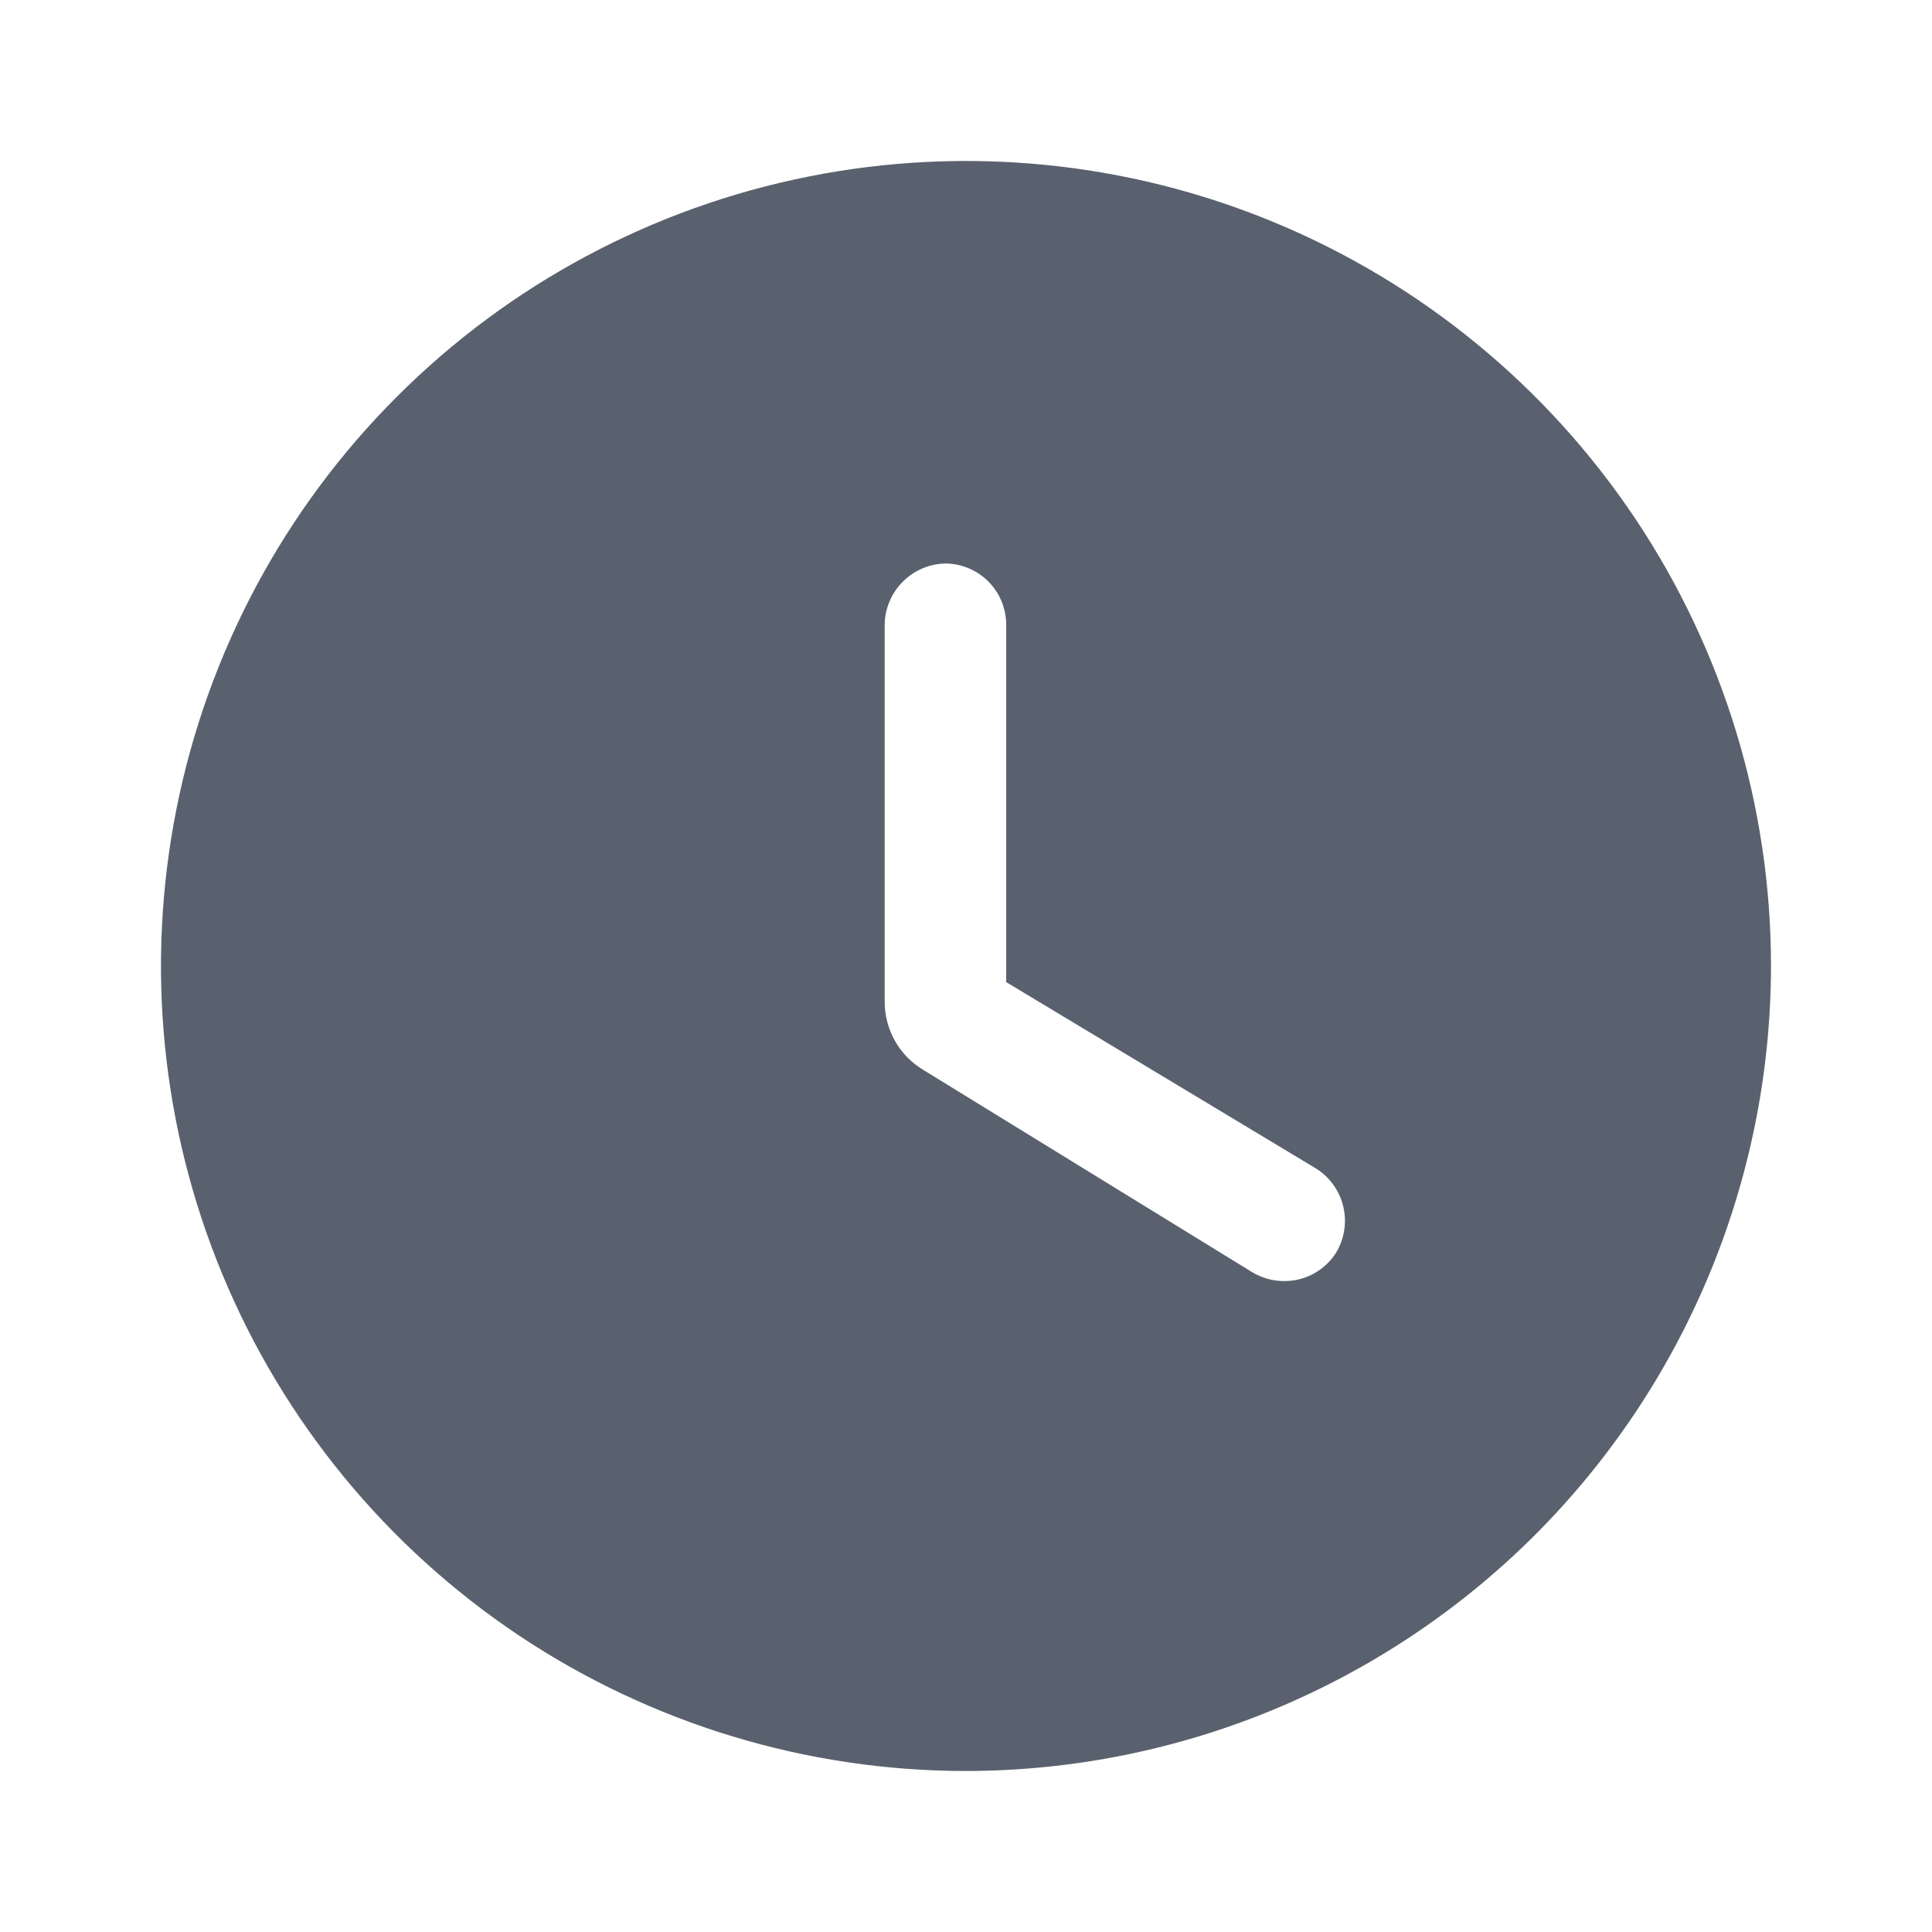 <svg width="24" height="24" viewBox="0 0 24 24" fill="none" xmlns="http://www.w3.org/2000/svg">
<path d="M12 22C10.022 22 8.089 21.413 6.444 20.315C4.8 19.216 3.518 17.654 2.761 15.827C2.004 14 1.806 11.989 2.192 10.049C2.578 8.109 3.53 6.327 4.929 4.929C6.327 3.53 8.109 2.578 10.049 2.192C11.989 1.806 14 2.004 15.827 2.761C17.654 3.518 19.216 4.8 20.315 6.444C21.413 8.089 22 10.022 22 12C21.997 14.651 20.942 17.193 19.068 19.068C17.193 20.942 14.651 21.997 12 22ZM11.75 7C11.551 7.002 11.36 7.082 11.219 7.222C11.077 7.362 10.995 7.551 10.99 7.75V12.44C10.989 12.611 11.033 12.78 11.117 12.929C11.201 13.079 11.323 13.203 11.47 13.291L15.551 15.801C15.671 15.874 15.81 15.914 15.951 15.914C16.08 15.915 16.207 15.883 16.32 15.821C16.434 15.759 16.529 15.669 16.598 15.56C16.702 15.386 16.734 15.178 16.685 14.982C16.637 14.785 16.512 14.615 16.339 14.51L12.499 12.2V7.75C12.496 7.552 12.417 7.363 12.277 7.223C12.137 7.083 11.948 7.003 11.75 7Z" fill="#5A616E"/>
</svg>
